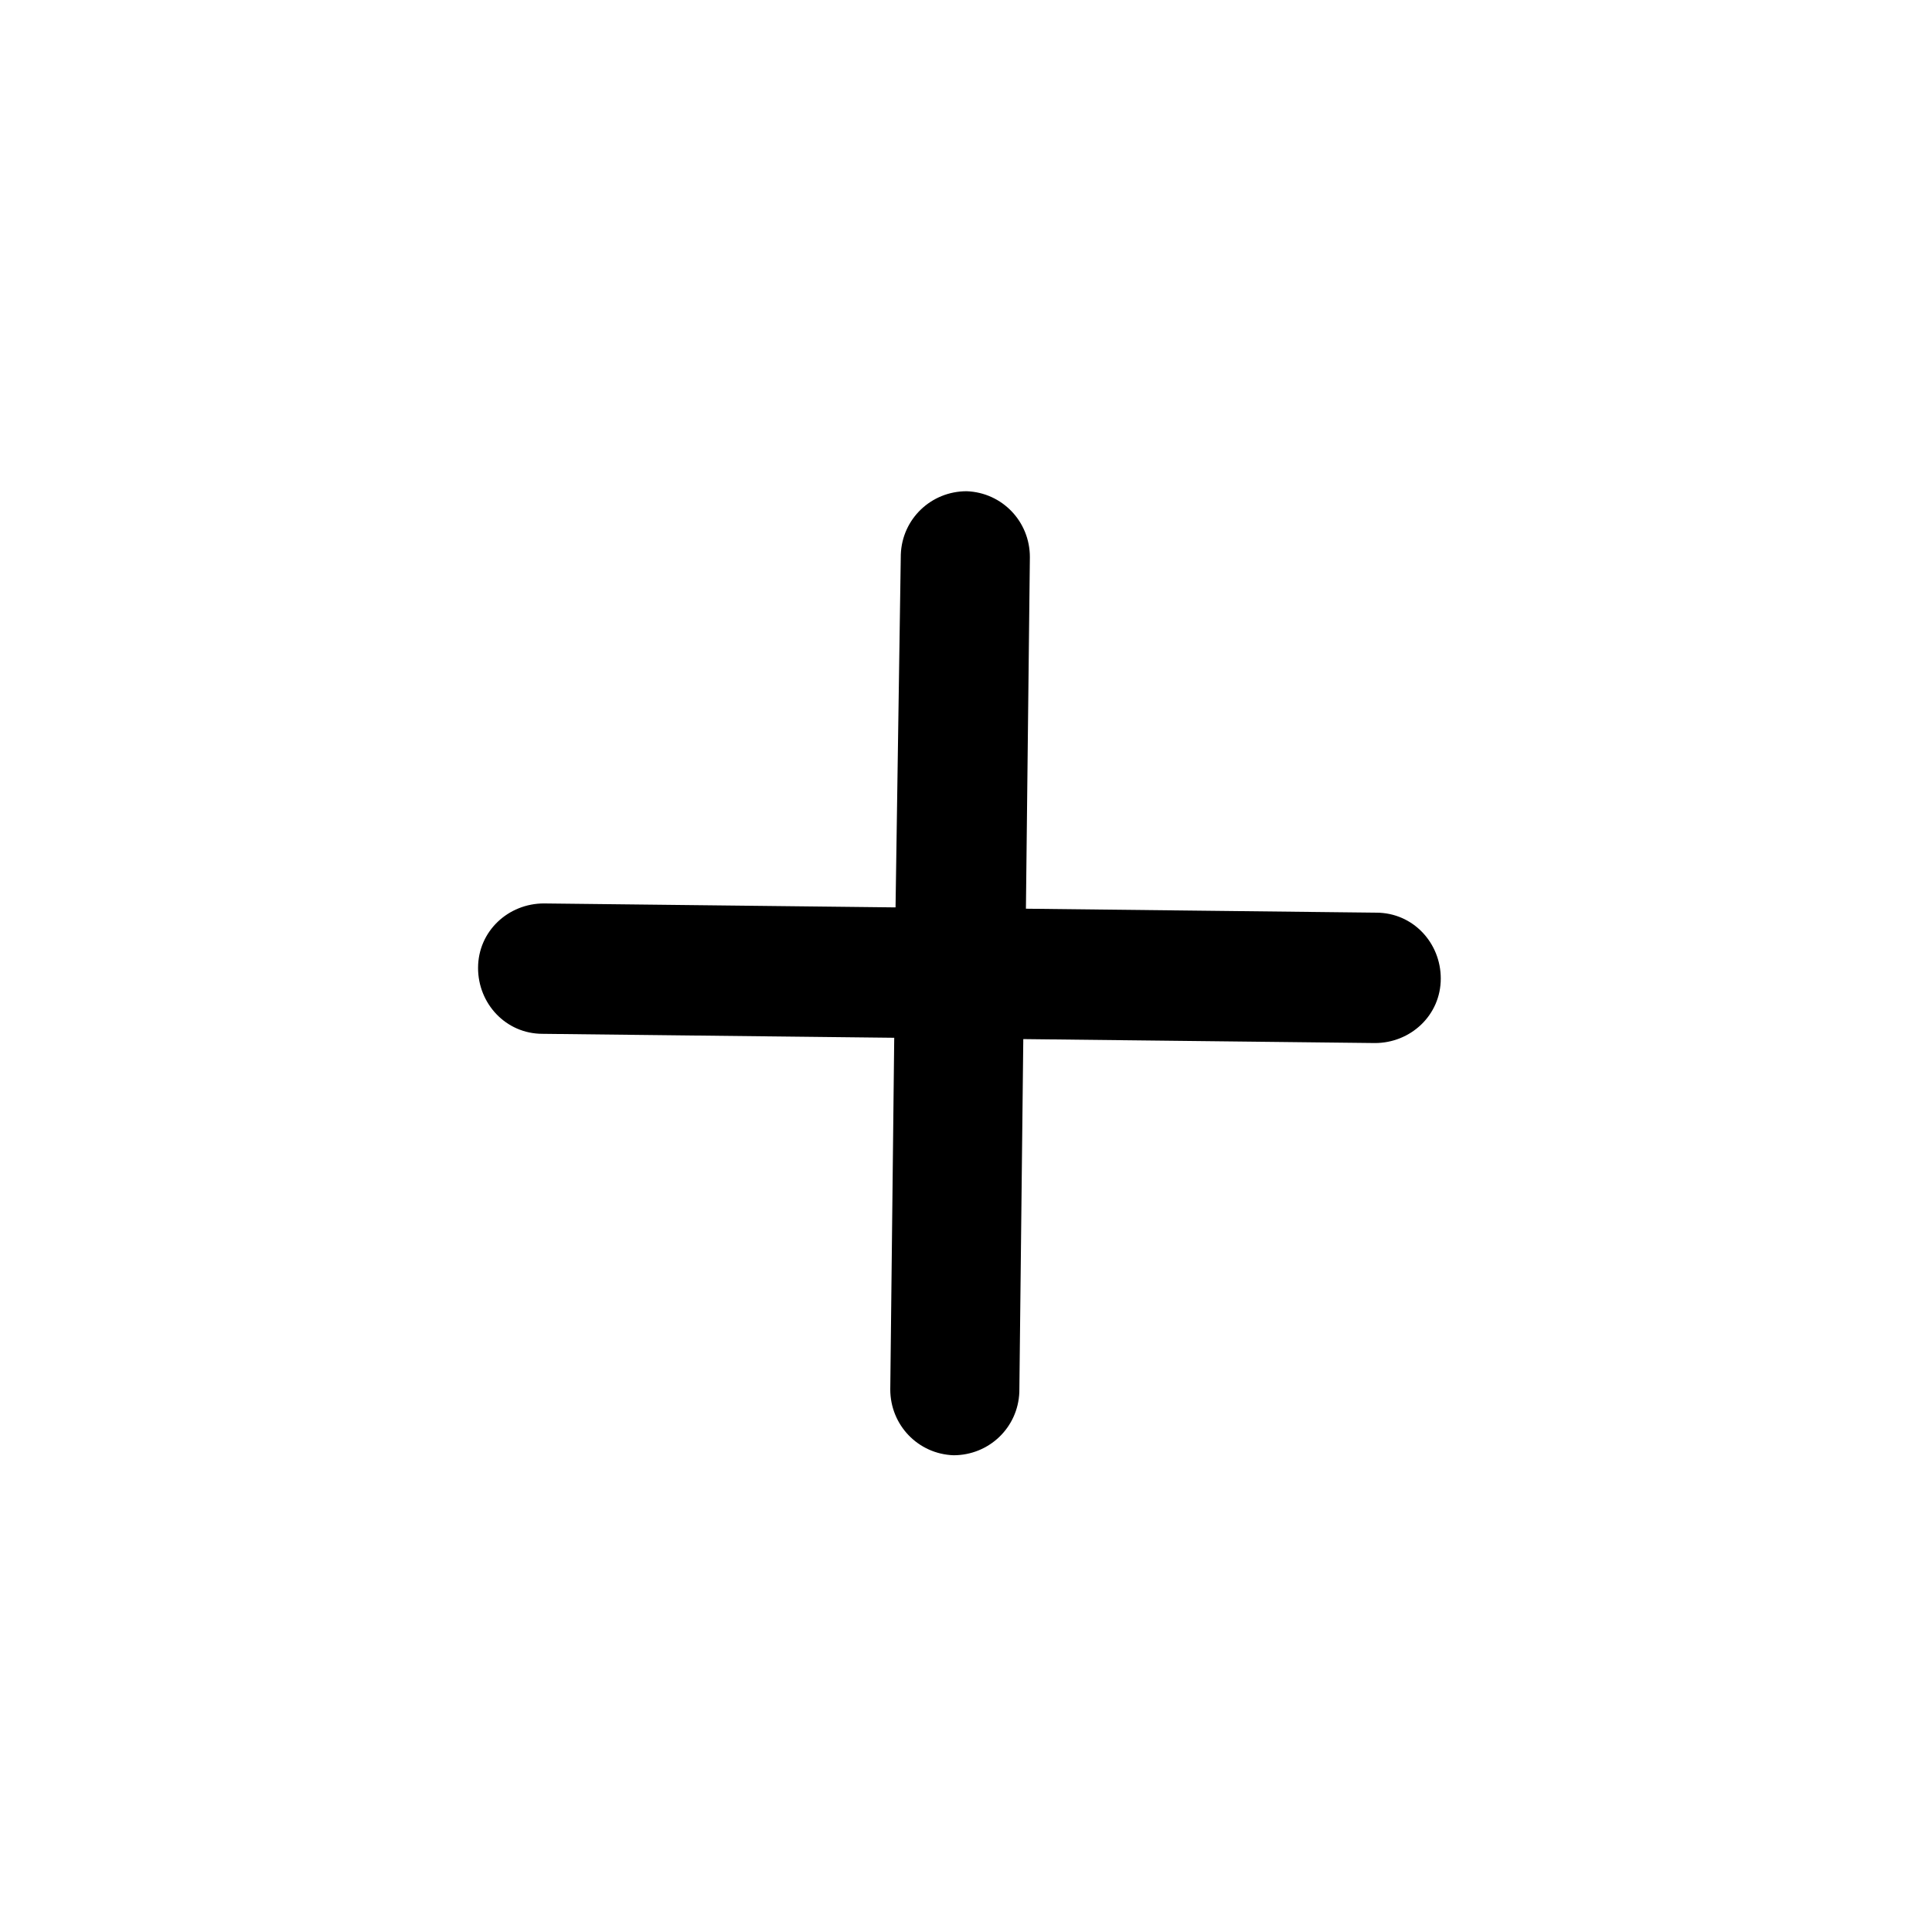 <svg version="1.0" id="Layer_1" xmlns="http://www.w3.org/2000/svg" xmlns:xlink="http://www.w3.org/1999/xlink" x="0px" y="0px"
	 width="146.7px" height="146.7px" viewBox="0 0 146.7 146.7" style="enable-background:new 0 0 146.7 146.7;" xml:space="preserve"
	>
<path class="st1" d="M77.7,78.9l26.7,0.3c2.7,0,5-2.1,5-4.9c0-2.7-2.1-5-4.9-5L77.9,69l0.3-26.7c0-2.7-2.1-4.9-4.8-5
	c-2.7,0-4.9,2.1-5,4.8L68,68.9l-26.7-0.3c-2.7,0-5,2.1-5,4.9c0,2.7,2.1,5,4.9,5l26.7,0.3l-0.3,26.7c0,2.7,2.1,4.9,4.8,5
	c2.7,0,4.9-2.1,5-4.8L77.7,78.9z"/>
</svg>